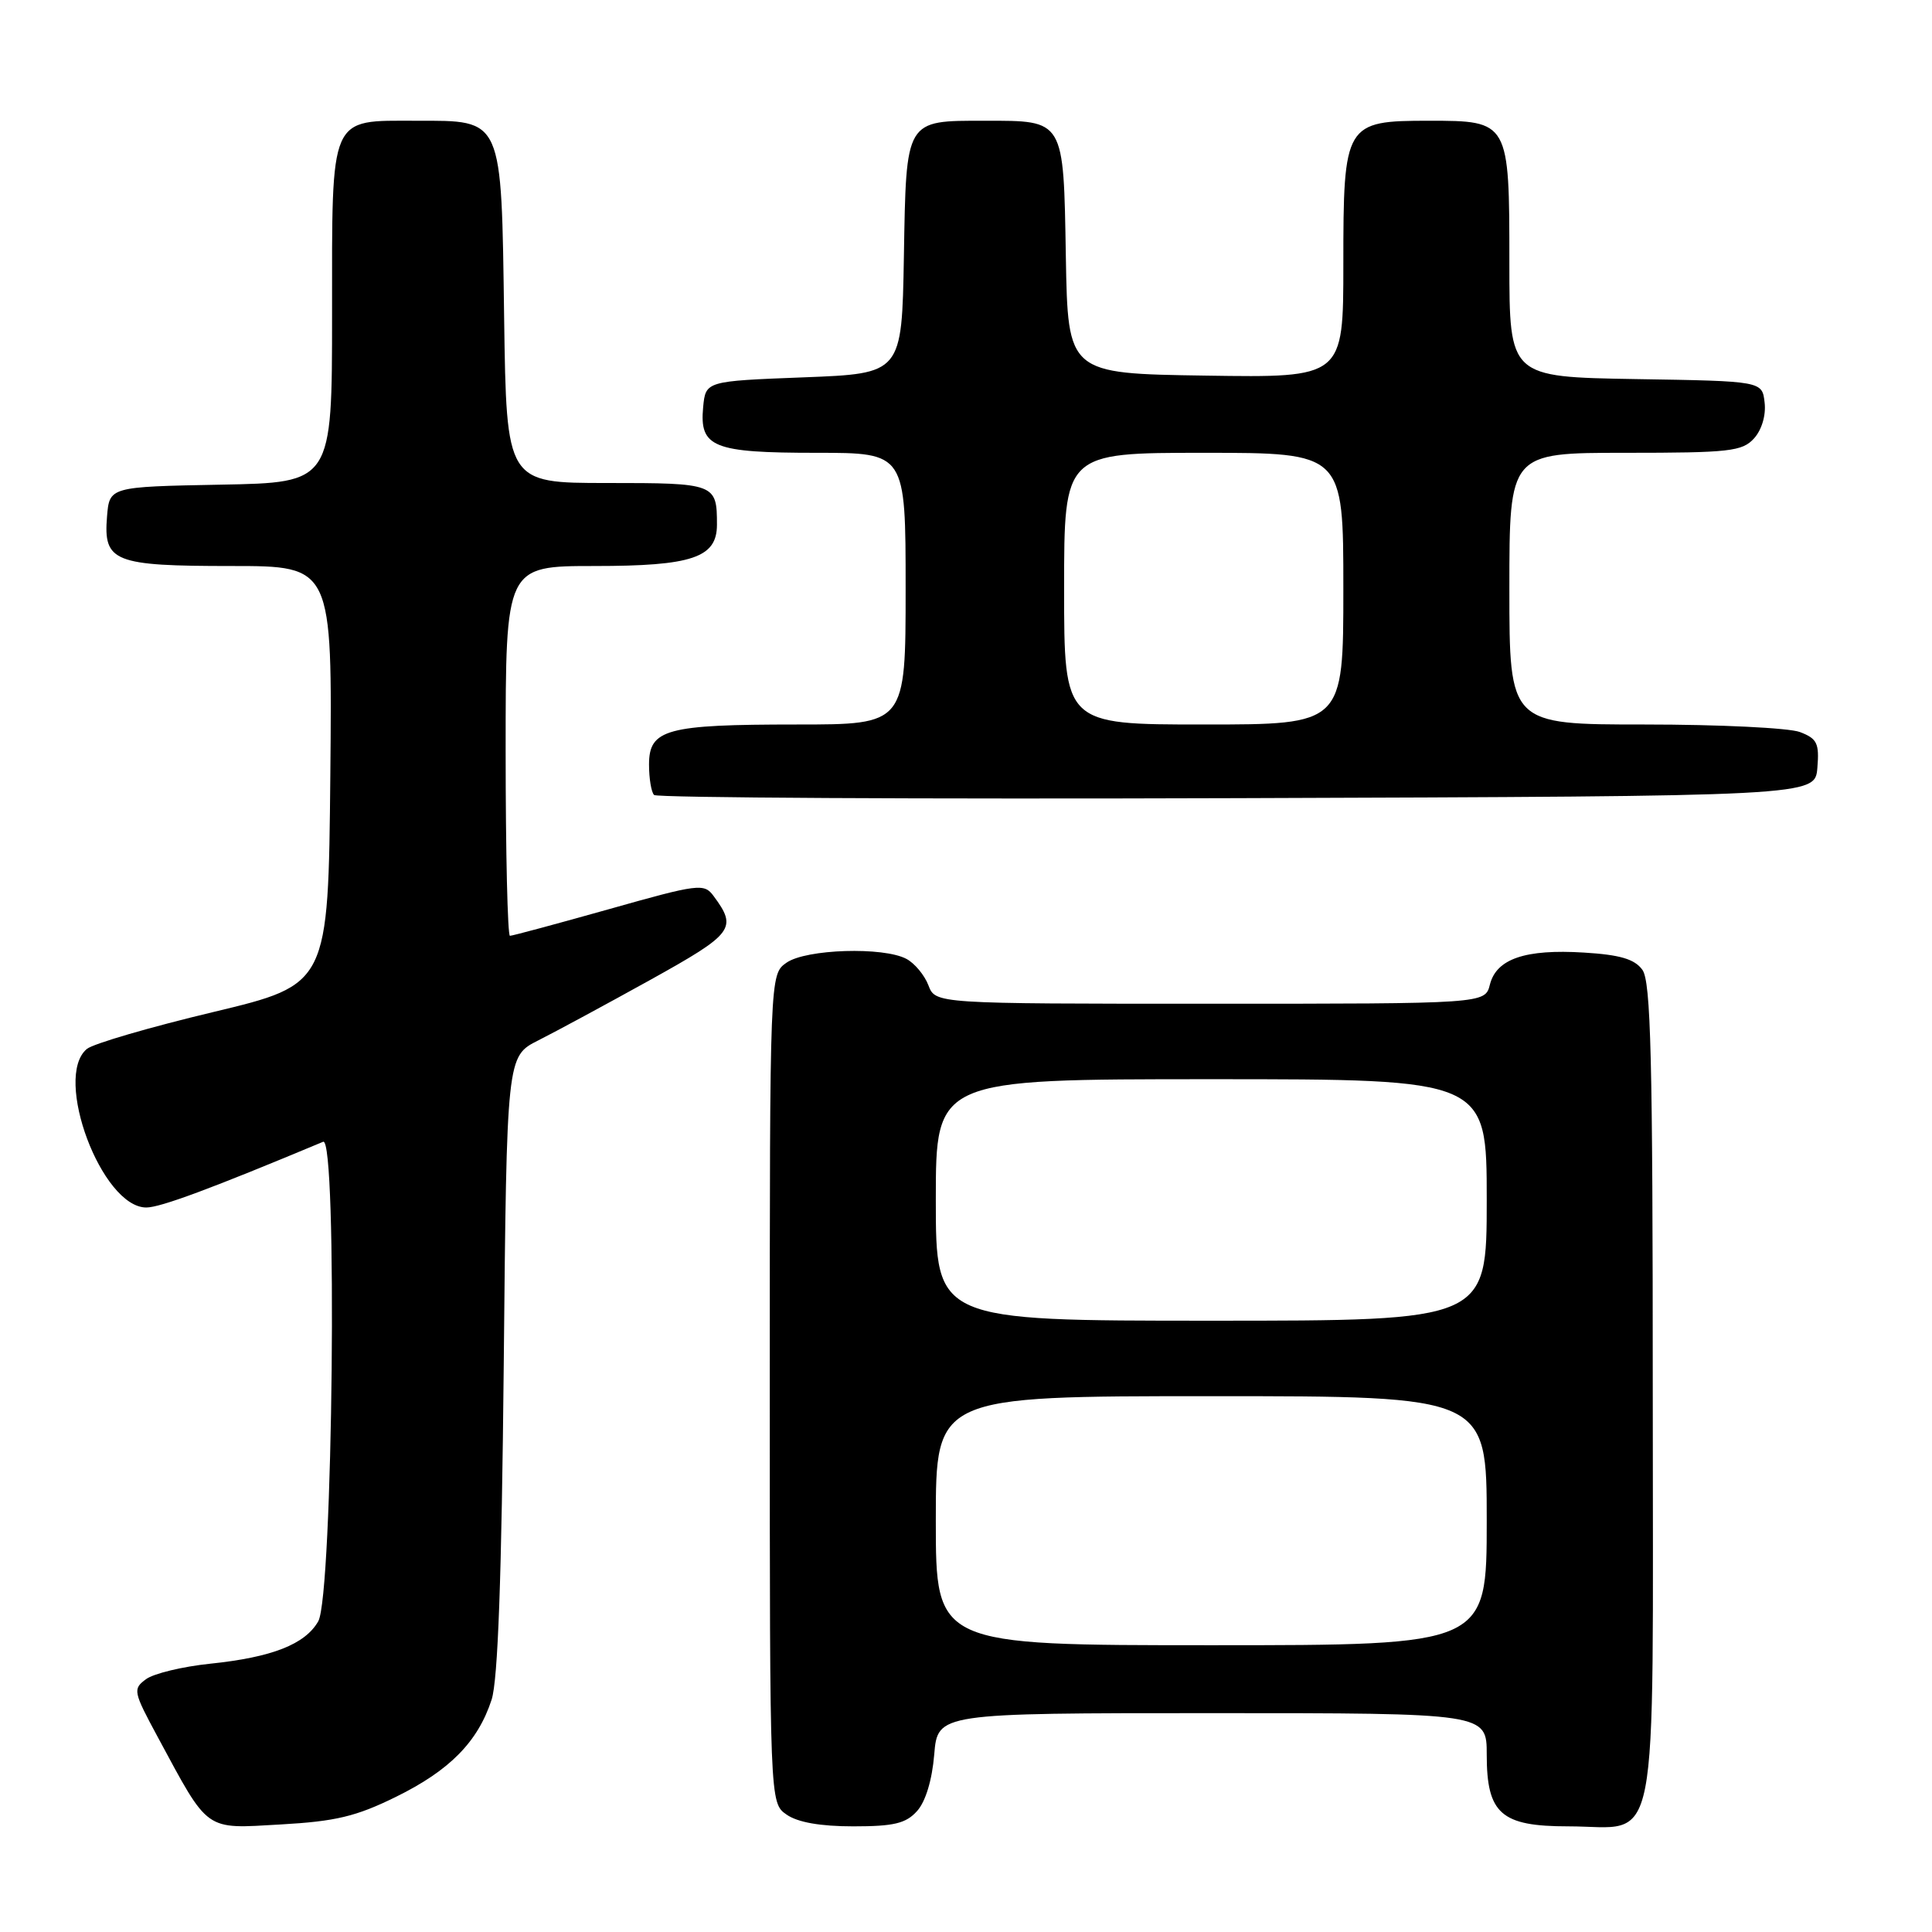 <?xml version="1.0" encoding="UTF-8" standalone="no"?>
<!DOCTYPE svg PUBLIC "-//W3C//DTD SVG 1.1//EN" "http://www.w3.org/Graphics/SVG/1.1/DTD/svg11.dtd" >
<svg xmlns="http://www.w3.org/2000/svg" xmlns:xlink="http://www.w3.org/1999/xlink" version="1.1" viewBox="0 0 256 256">
 <g >
 <path fill="currentColor"
d=" M 52.47 238.09 C 59.59 234.59 63.32 230.80 65.14 225.22 C 65.98 222.64 66.47 209.02 66.75 180.73 C 67.14 139.97 67.14 139.97 71.32 137.86 C 73.62 136.70 80.29 133.10 86.15 129.85 C 97.22 123.70 97.74 123.02 94.55 118.72 C 93.30 117.02 92.58 117.11 80.69 120.47 C 73.79 122.41 67.89 124.00 67.57 124.00 C 67.26 124.00 67.00 112.97 67.00 99.50 C 67.00 75.00 67.00 75.00 78.78 75.00 C 91.71 75.00 95.00 73.89 95.00 69.53 C 95.00 64.08 94.80 64.00 80.45 64.00 C 67.11 64.00 67.11 64.00 66.80 42.10 C 66.43 15.40 66.70 16.00 55.17 16.00 C 43.55 16.00 44.00 14.97 44.00 41.63 C 44.00 63.95 44.00 63.95 29.25 64.22 C 14.50 64.50 14.50 64.50 14.18 68.46 C 13.69 74.45 15.08 75.00 30.71 75.00 C 44.03 75.00 44.03 75.00 43.77 102.73 C 43.50 130.45 43.50 130.45 28.26 134.10 C 19.88 136.10 12.34 138.30 11.51 138.99 C 7.01 142.73 13.48 160.00 19.39 160.00 C 21.25 160.00 28.02 157.48 42.82 151.29 C 44.74 150.48 44.12 211.41 42.17 214.83 C 40.43 217.88 36.05 219.60 27.85 220.45 C 24.19 220.83 20.36 221.75 19.35 222.50 C 17.58 223.80 17.65 224.14 20.91 230.18 C 27.74 242.84 27.03 242.33 37.19 241.75 C 44.48 241.34 47.19 240.69 52.47 238.09 Z  M 121.51 239.98 C 122.64 238.74 123.51 235.86 123.79 232.48 C 124.25 227.00 124.25 227.00 160.62 227.00 C 197.00 227.00 197.00 227.00 197.00 232.50 C 197.00 240.33 198.90 242.00 207.78 242.00 C 220.07 242.00 219.00 247.45 219.00 184.63 C 219.00 140.10 218.75 130.04 217.62 128.50 C 216.59 127.08 214.65 126.51 209.87 126.22 C 202.11 125.74 198.28 127.05 197.42 130.46 C 196.78 133.00 196.78 133.00 160.37 133.00 C 123.95 133.00 123.95 133.00 123.02 130.56 C 122.51 129.22 121.20 127.64 120.11 127.06 C 117.06 125.43 106.81 125.75 104.22 127.56 C 102.00 129.11 102.00 129.11 102.00 184.00 C 102.00 238.89 102.00 238.89 104.22 240.44 C 105.69 241.47 108.69 242.00 113.07 242.00 C 118.44 242.00 120.04 241.62 121.51 239.98 Z  M 240.81 101.75 C 241.08 98.49 240.78 97.87 238.50 97.00 C 237.05 96.45 227.80 96.00 217.93 96.00 C 200.00 96.00 200.00 96.00 200.00 78.00 C 200.00 60.00 200.00 60.00 215.35 60.00 C 229.18 60.00 230.86 59.81 232.42 58.09 C 233.44 56.96 234.02 55.02 233.82 53.34 C 233.50 50.50 233.50 50.50 216.75 50.23 C 200.00 49.95 200.00 49.95 200.00 34.80 C 200.00 16.06 199.97 16.00 189.35 16.00 C 178.20 16.00 178.00 16.34 178.00 35.02 C 178.00 50.05 178.00 50.05 159.75 49.77 C 141.50 49.50 141.50 49.50 141.23 34.00 C 140.92 15.71 141.09 16.00 130.50 16.00 C 119.91 16.00 120.08 15.71 119.77 34.00 C 119.50 49.50 119.50 49.50 106.50 50.00 C 93.50 50.50 93.50 50.50 93.17 53.96 C 92.67 59.27 94.48 60.00 108.19 60.00 C 120.00 60.00 120.00 60.00 120.00 78.00 C 120.00 96.00 120.00 96.00 105.57 96.00 C 88.28 96.00 86.00 96.62 86.00 101.31 C 86.00 103.16 86.30 104.97 86.67 105.34 C 87.04 105.71 121.81 105.90 163.92 105.76 C 240.50 105.50 240.50 105.50 240.81 101.75 Z  M 124.00 201.50 C 124.00 185.00 124.00 185.00 160.50 185.00 C 197.00 185.00 197.00 185.00 197.00 201.50 C 197.00 218.00 197.00 218.00 160.50 218.00 C 124.00 218.00 124.00 218.00 124.00 201.50 Z  M 124.00 159.00 C 124.00 143.00 124.00 143.00 160.50 143.00 C 197.00 143.00 197.00 143.00 197.00 159.00 C 197.00 175.00 197.00 175.00 160.50 175.00 C 124.00 175.00 124.00 175.00 124.00 159.00 Z  M 141.00 78.00 C 141.00 60.00 141.00 60.00 159.50 60.00 C 178.00 60.00 178.00 60.00 178.00 78.00 C 178.00 96.00 178.00 96.00 159.50 96.00 C 141.00 96.00 141.00 96.00 141.00 78.00 Z "/>
</g>
</svg>